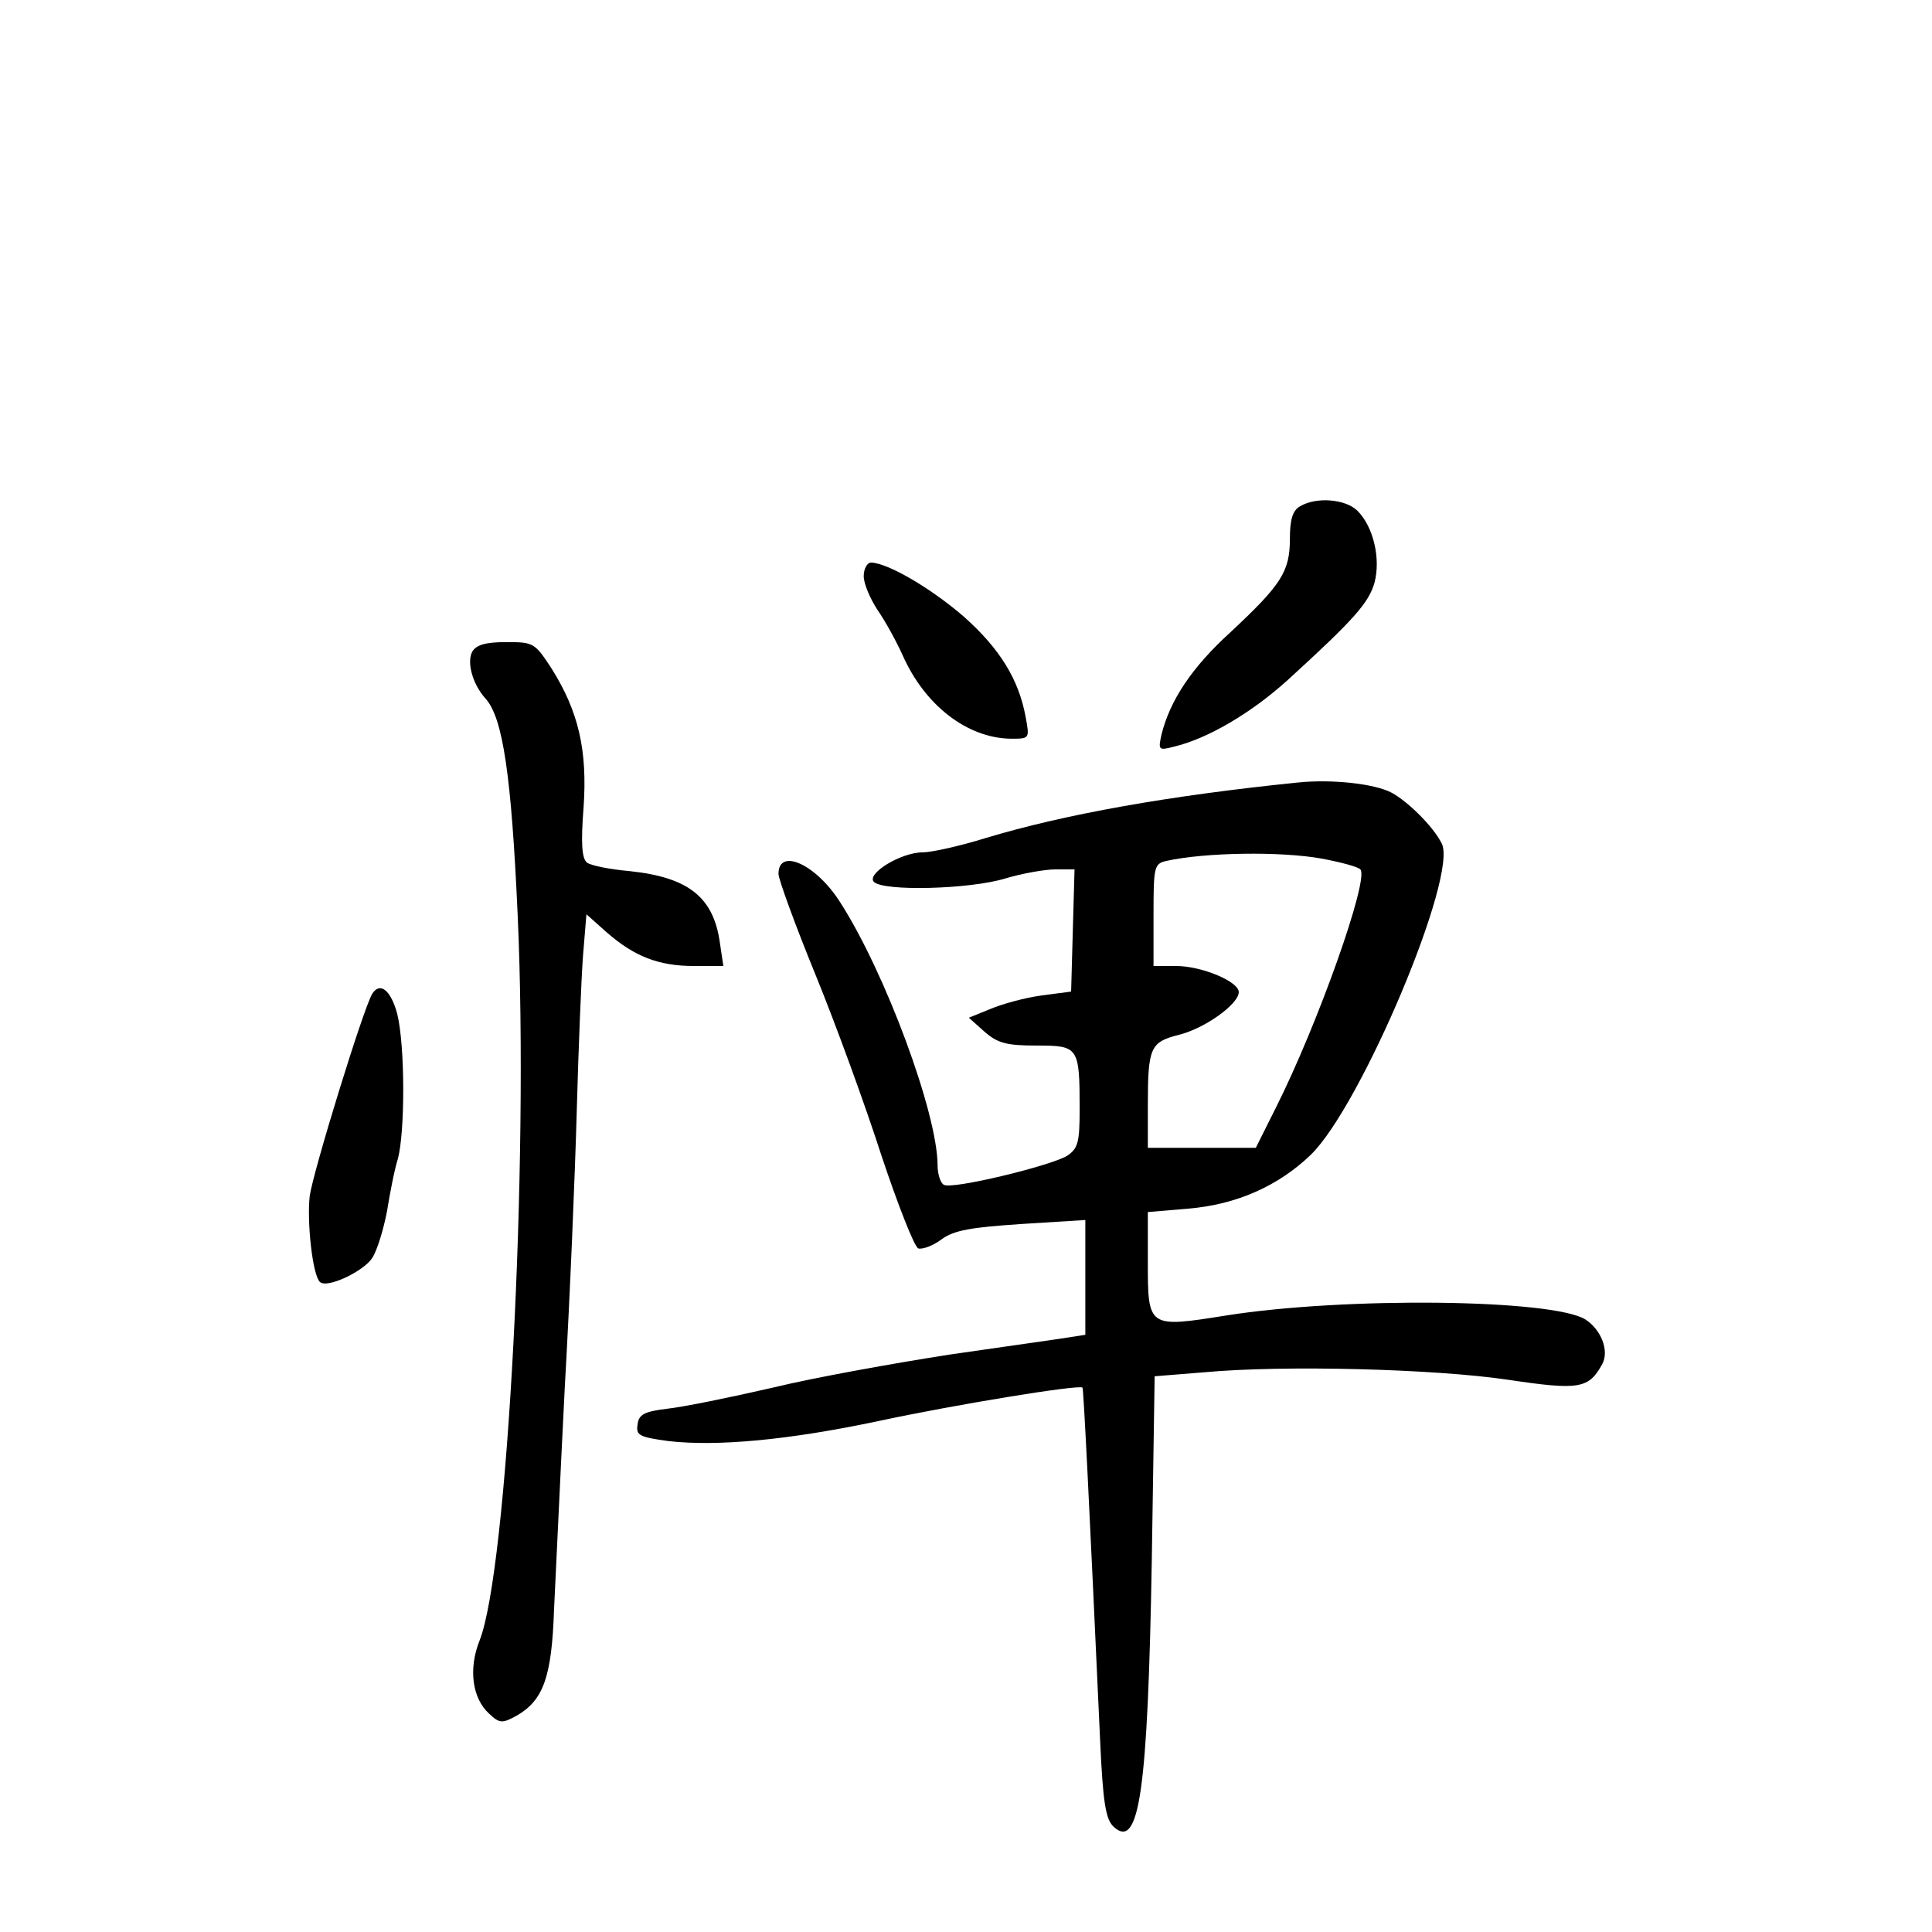 <?xml version="1.0" standalone="no"?>
<!DOCTYPE svg PUBLIC "-//W3C//DTD SVG 20010904//EN"
 "http://www.w3.org/TR/2001/REC-SVG-20010904/DTD/svg10.dtd">
<svg version="1.0" xmlns="http://www.w3.org/2000/svg"
 width="340pt" height="340pt" viewBox="0 0 340 340"
 preserveAspectRatio="xMidYMid meet">
<g transform="translate(0,340) scale(0.1,-0.1)"
fill="#000000" stroke="none">
<path d="M2288 2509 c-13 -7 -18 -23 -18 -57 0 -58 -15 -81 -105 -165 -67 -61
-106 -119 -121 -180 -6 -27 -5 -28 22 -21 59 14 136 59 201 118 115 105 142
135 152 171 11 42 -2 98 -30 126 -21 21 -73 25 -101 8z"/>
<path d="M1520 2386 c0 -13 11 -39 24 -59 14 -20 33 -55 44 -79 39 -89 114
-147 191 -148 33 0 33 0 26 38 -12 66 -45 120 -109 177 -58 50 -133 94 -163
95 -7 0 -13 -11 -13 -24z"/>
<path d="M831 2253 c-10 -19 1 -58 24 -83 30 -34 45 -135 56 -380 20 -440 -18
-1153 -67 -1277 -20 -50 -13 -102 17 -129 18 -17 23 -17 47 -4 48 27 63 68 67
187 3 59 11 236 19 393 9 157 18 375 21 485 3 110 8 233 11 273 l6 73 36 -32
c48 -42 91 -59 153 -59 l52 0 -6 40 c-11 81 -55 116 -159 127 -35 3 -69 10
-75 15 -9 7 -11 34 -6 97 7 101 -9 169 -56 244 -30 46 -32 47 -80 47 -37 0
-53 -5 -60 -17z"/>
<path d="M2285 2023 c-227 -23 -412 -56 -551 -98 -45 -14 -95 -25 -110 -25
-39 0 -100 -38 -86 -52 17 -17 169 -13 231 6 30 9 70 16 88 16 l34 0 -3 -107
-3 -108 -53 -7 c-29 -4 -69 -15 -90 -24 l-37 -15 28 -25 c23 -20 39 -24 91
-24 74 0 76 -2 76 -112 0 -59 -3 -69 -22 -82 -30 -18 -204 -60 -217 -51 -6 3
-11 19 -11 34 0 91 -92 340 -172 464 -42 66 -108 96 -108 49 0 -9 29 -89 65
-177 36 -88 88 -231 116 -318 29 -87 58 -161 65 -164 7 -2 25 4 41 16 22 16
51 21 141 27 l112 7 0 -101 0 -101 -32 -5 c-18 -3 -112 -16 -208 -30 -96 -15
-236 -40 -310 -58 -74 -17 -157 -34 -185 -37 -41 -5 -51 -10 -53 -28 -3 -19 3
-22 54 -29 86 -10 213 2 369 35 135 29 355 65 360 59 2 -3 12 -205 31 -620 5
-112 10 -140 24 -153 45 -41 60 63 67 471 l5 322 87 7 c140 13 405 6 534 -13
127 -19 143 -16 167 28 12 23 -2 60 -30 78 -58 36 -423 40 -632 7 -138 -22
-138 -22 -138 95 l0 87 71 6 c85 7 159 40 216 95 89 87 260 493 230 548 -15
30 -60 74 -88 89 -30 16 -106 24 -164 18z m41 -134 c32 -6 63 -14 68 -19 16
-16 -74 -271 -149 -420 l-35 -70 -95 0 -95 0 0 73 c0 104 4 113 55 126 45 11
105 54 105 75 0 19 -66 46 -110 46 l-40 0 0 90 c0 85 1 90 23 95 68 15 201 17
273 4z"/>
<path d="M655 1651 c-16 -27 -104 -313 -110 -356 -5 -46 5 -139 18 -151 12
-12 76 18 92 42 9 14 20 51 26 82 5 31 13 73 19 92 13 47 13 200 -1 256 -11
41 -30 57 -44 35z"/>
</g>
</svg>
